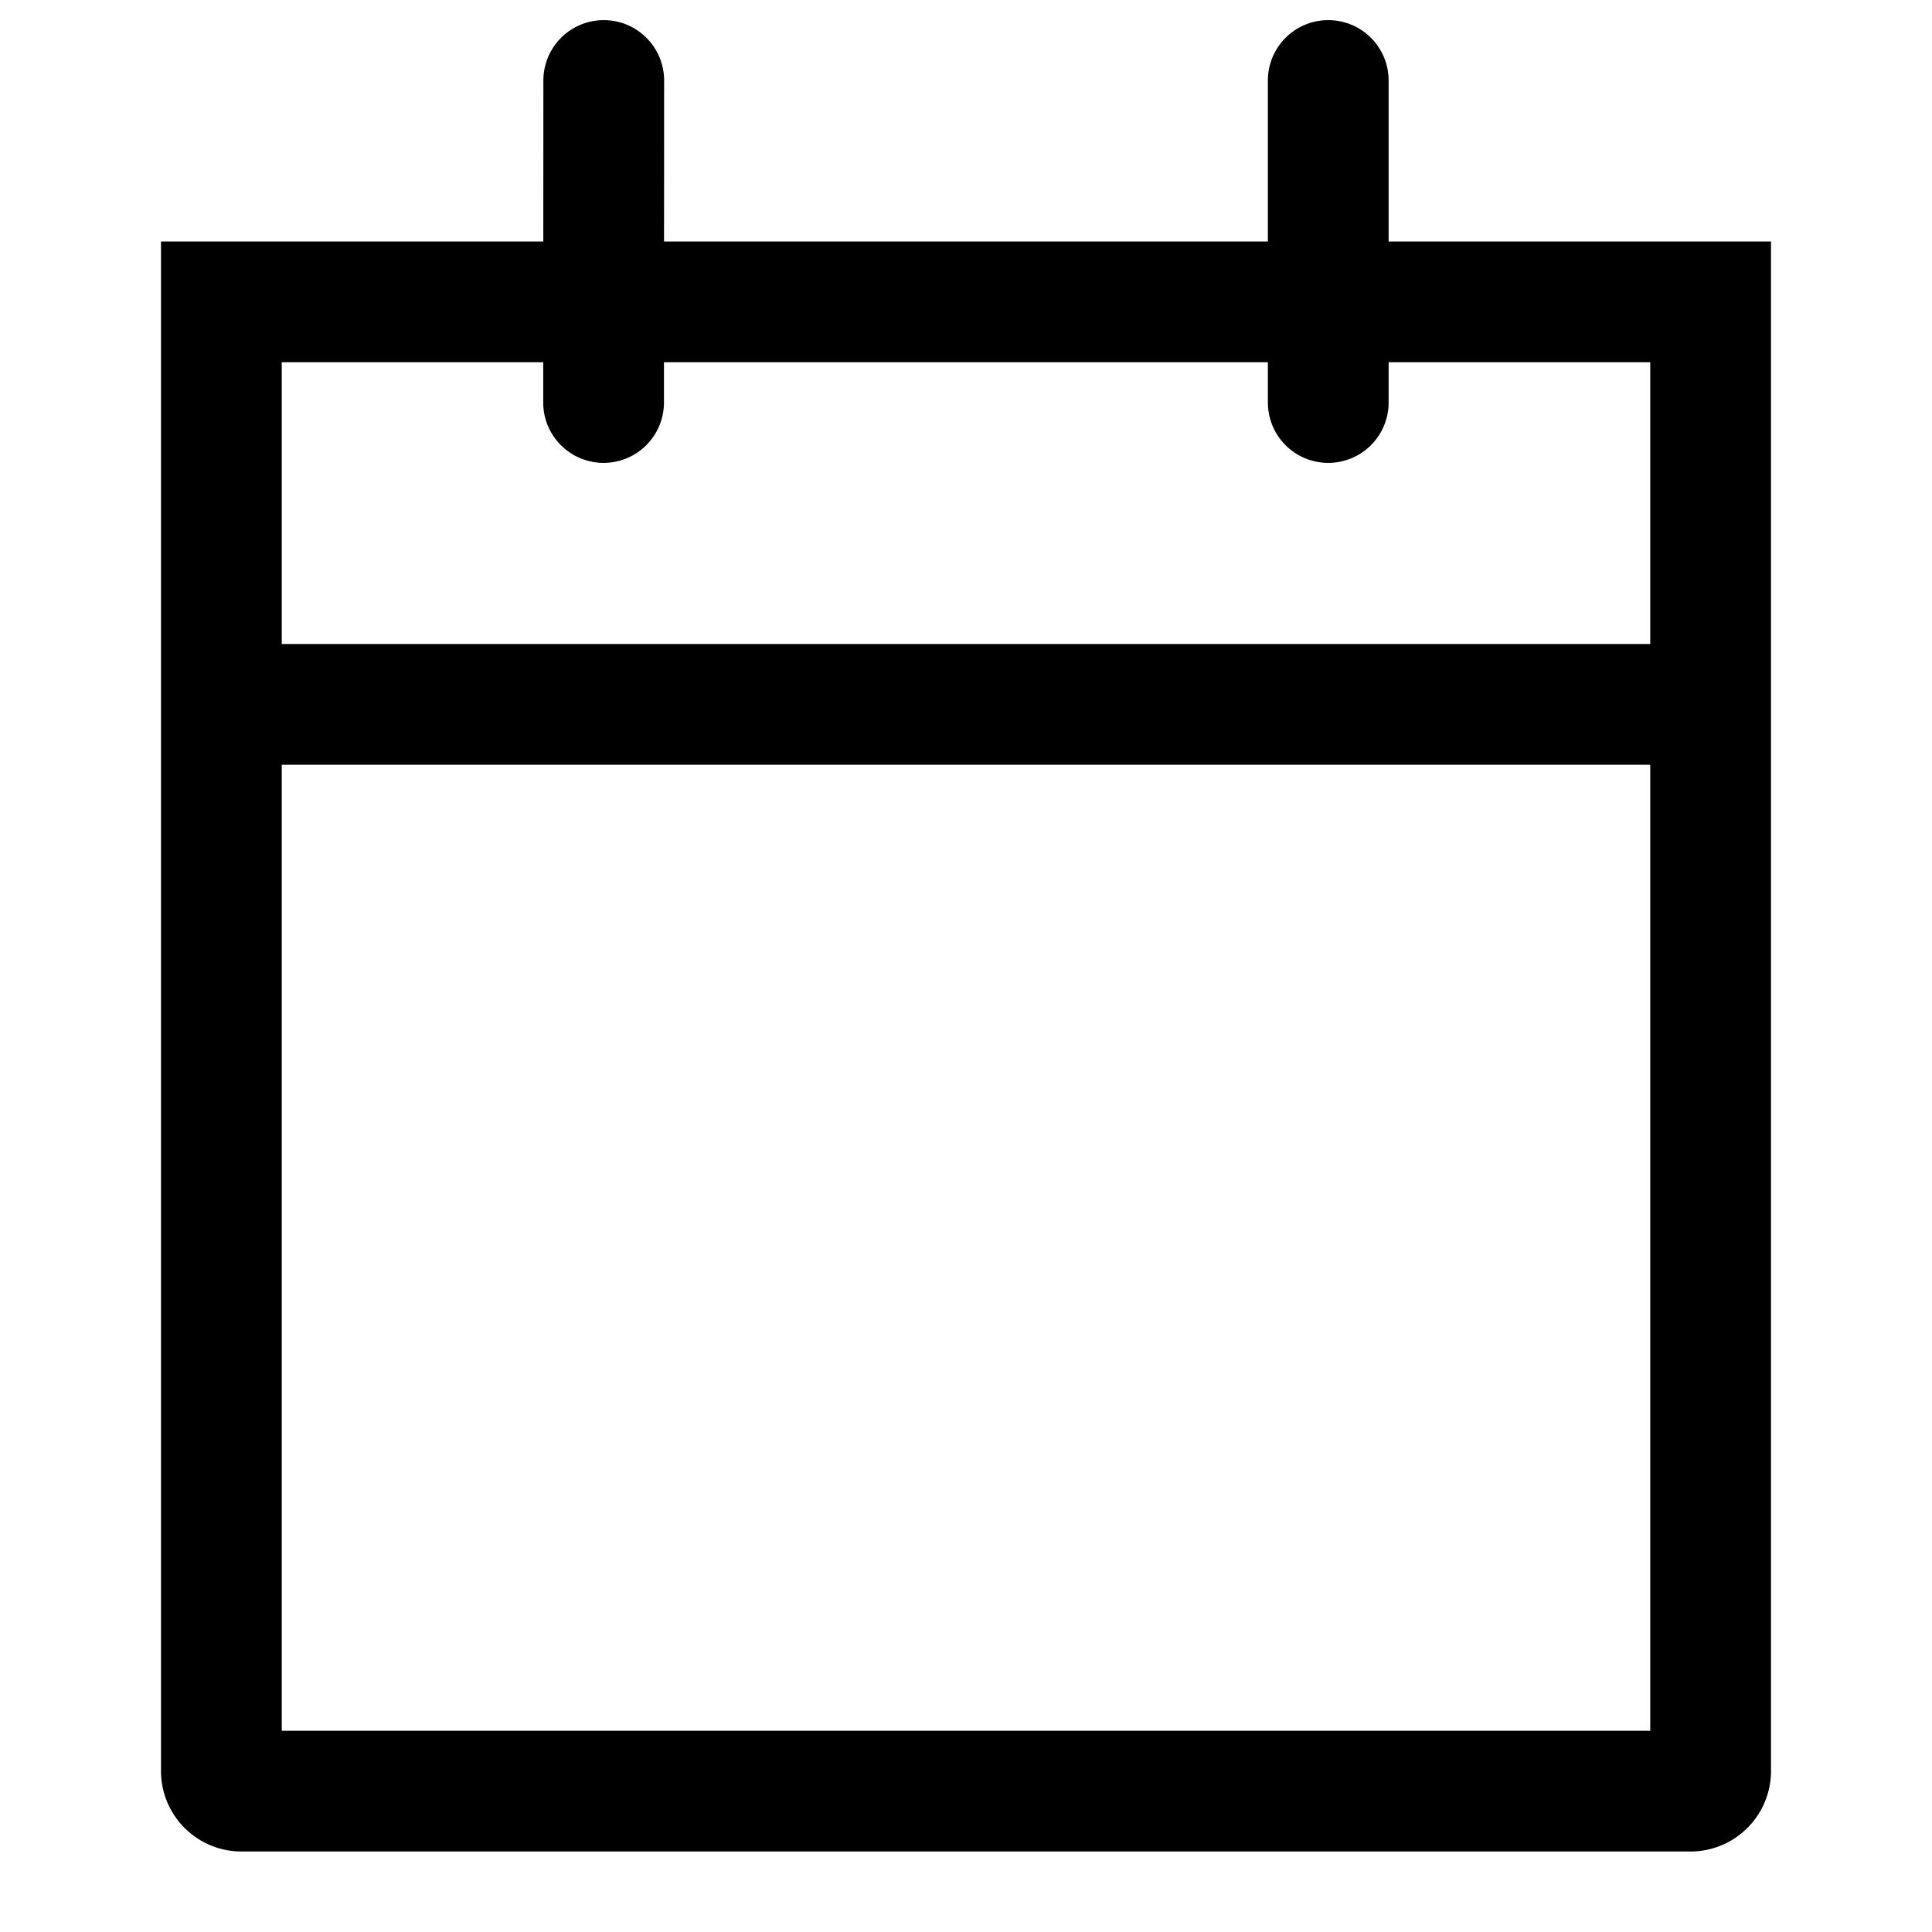 <svg viewBox="0 0 24 24" role="presentation" aria-hidden="true" focusable="false" style="display:block;fill:currentColor;height:18px;width:18px;" data-reactid="144" xmlns="http://www.w3.org/2000/svg" xmlns:xlink="http://www.w3.org/1999/xlink"><path d="M22 9.5V3h-4.75V1a.75.75 0 1 0-1.5 0v2H8.249l.001-2a.75.75 0 1 0-1.5 0l-.001 2H2v19.008a1 1 0 0 0 .992.992h18.016a1 1 0 0 0 .992-.992V9.5zm-18.5-5h3.248V5a.75.75 0 0 0 1.5 0v-.5h7.502V5a.75.75 0 0 0 1.5 0v-.5h3.25V8h-17V4.5zm0 17v-12h17v12h-17z" fill-rule="evenodd" data-reactid="145"/></svg>